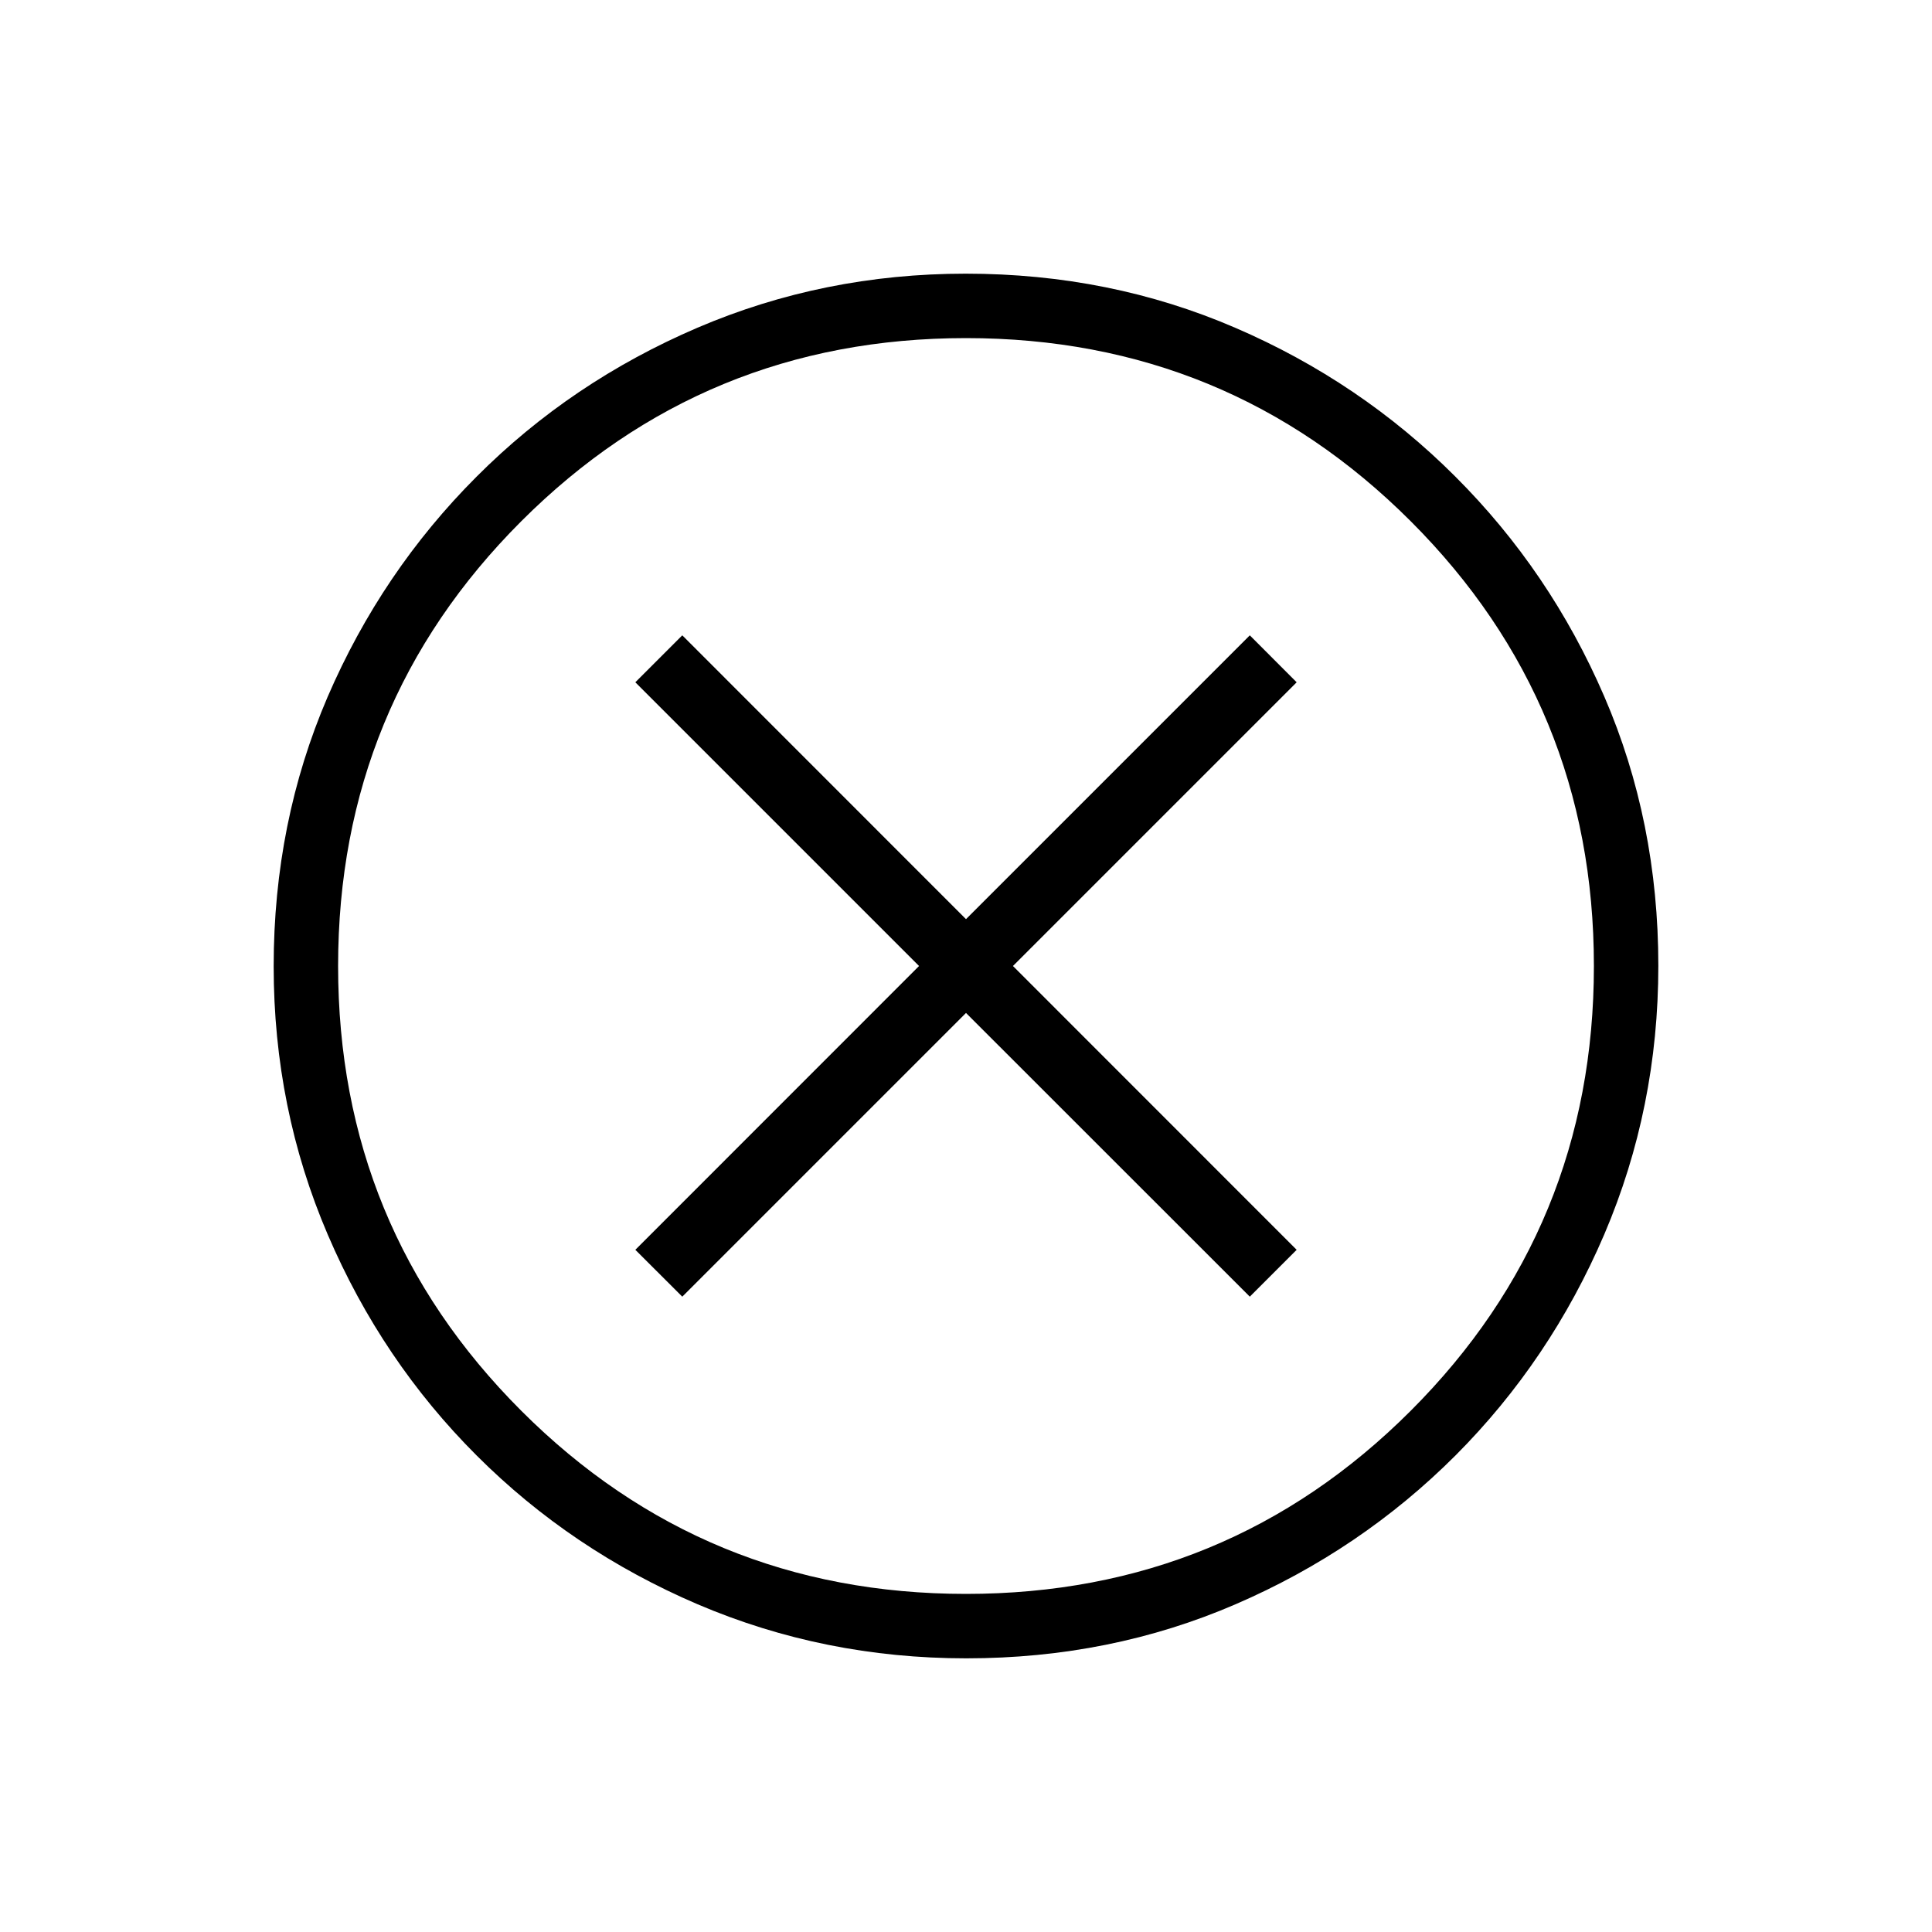 <svg width="20" height="20" viewBox="0 0 20 20" fill="none" xmlns="http://www.w3.org/2000/svg">
<path d="M7.063 13.423L10 10.486L12.938 13.423L13.423 12.938L10.486 10L13.423 7.063L12.938 6.577L10 9.515L7.063 6.577L6.577 7.063L9.514 10L6.577 12.938L7.063 13.423ZM10.003 17.167C9.021 17.167 8.095 16.98 7.223 16.608C6.352 16.235 5.589 15.722 4.935 15.068C4.28 14.414 3.766 13.652 3.393 12.781C3.02 11.911 2.833 10.985 2.833 10.003C2.833 9.007 3.02 8.078 3.392 7.213C3.765 6.349 4.279 5.589 4.933 4.935C5.586 4.28 6.349 3.766 7.219 3.393C8.09 3.02 9.016 2.833 9.997 2.833C10.993 2.833 11.923 3.02 12.787 3.393C13.651 3.765 14.411 4.279 15.065 4.933C15.72 5.587 16.234 6.345 16.607 7.209C16.98 8.072 17.167 9.002 17.167 9.997C17.167 10.979 16.98 11.905 16.608 12.777C16.235 13.648 15.721 14.411 15.068 15.066C14.414 15.72 13.655 16.234 12.791 16.607C11.928 16.98 10.998 17.167 10.003 17.167ZM10 16.5C11.806 16.5 13.34 15.868 14.604 14.604C15.868 13.34 16.5 11.806 16.5 10C16.5 8.195 15.868 6.66 14.604 5.396C13.34 4.132 11.806 3.5 10 3.5C8.194 3.5 6.66 4.132 5.396 5.396C4.132 6.66 3.5 8.195 3.5 10C3.5 11.806 4.132 13.34 5.396 14.604C6.66 15.868 8.194 16.5 10 16.5Z" fill="black"/>
</svg>
